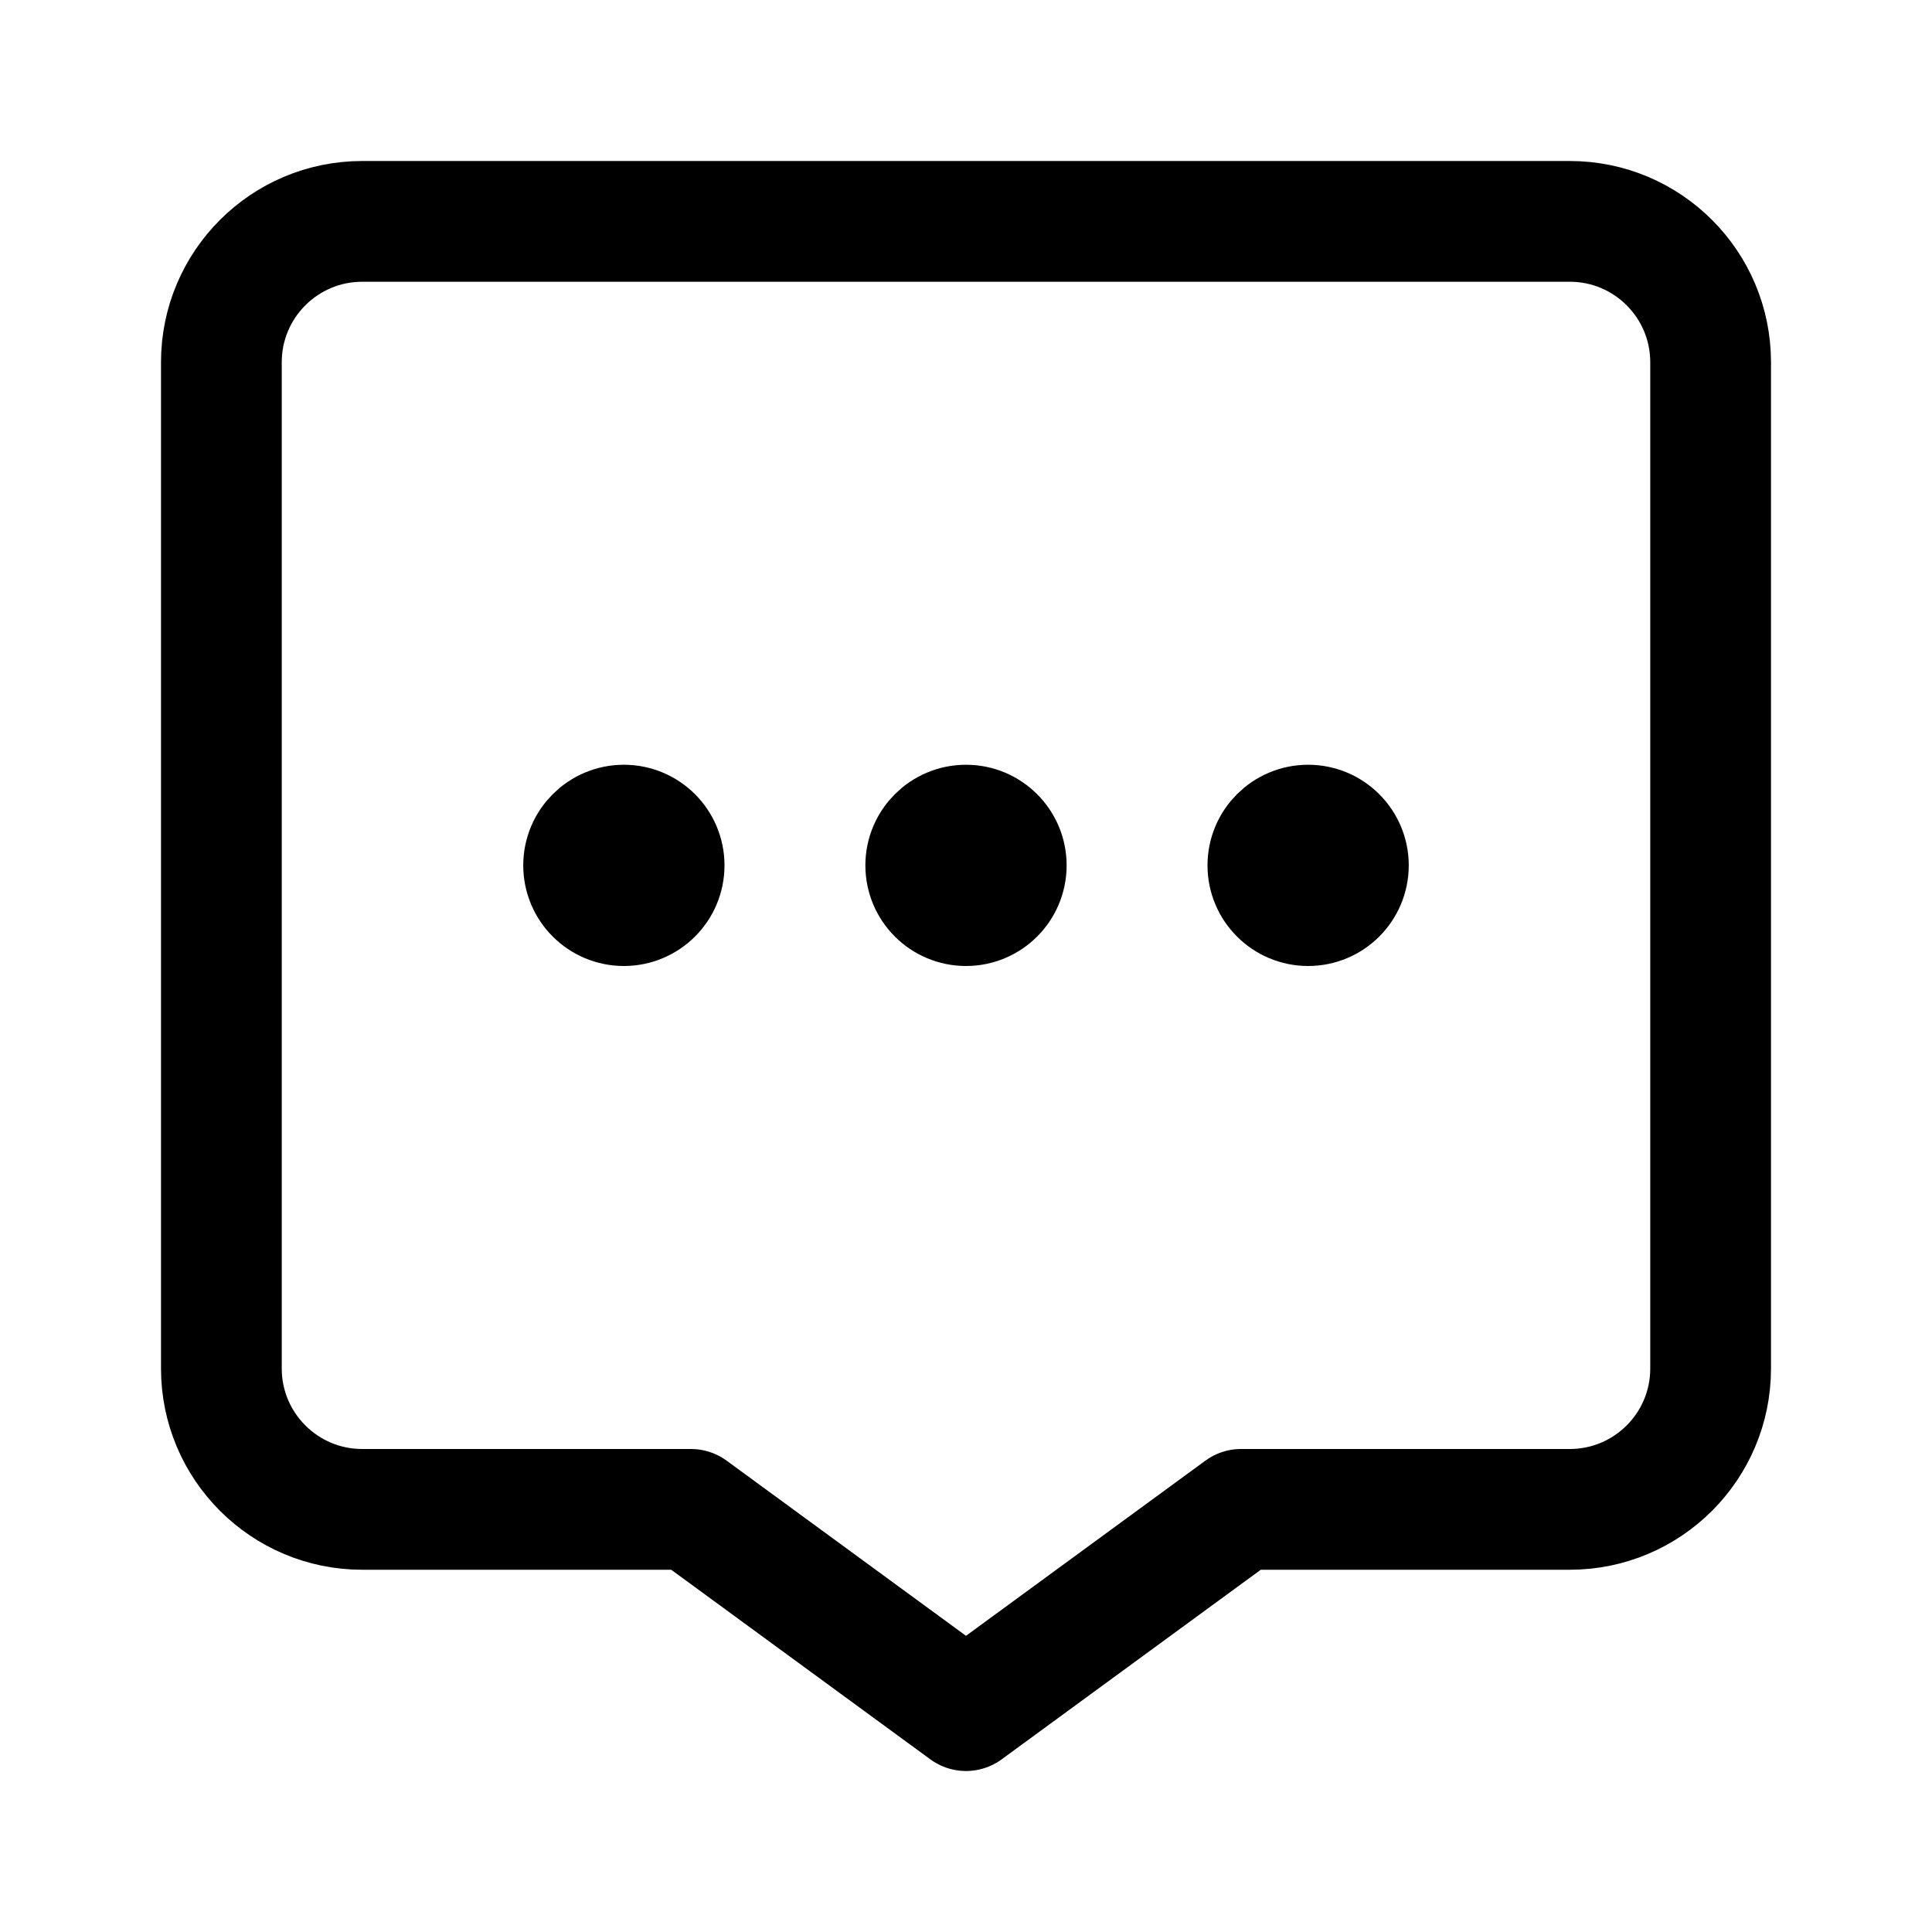<svg width="192" height="192" viewBox="0 0 192 192" fill="none" xmlns="http://www.w3.org/2000/svg"><circle cx="96" cy="86" r="5" stroke="#000" stroke-width="10" stroke-linecap="round" stroke-linejoin="round"/><circle cx="62" cy="86" r="5" stroke="#000" stroke-width="10" stroke-linecap="round" stroke-linejoin="round"/><circle cx="130" cy="86" r="5" stroke="#000" stroke-width="10" stroke-linecap="round" stroke-linejoin="round"/><path d="M156 22H36c-7.732 0-14 6.268-14 14v100c0 7.732 6.268 14 14 14h32.667L96 170l27.333-20H156c7.732 0 14-6.268 14-14V36c0-7.732-6.268-14-14-14Z" stroke="#000" stroke-width="12" stroke-linecap="round" stroke-linejoin="round"/></svg>